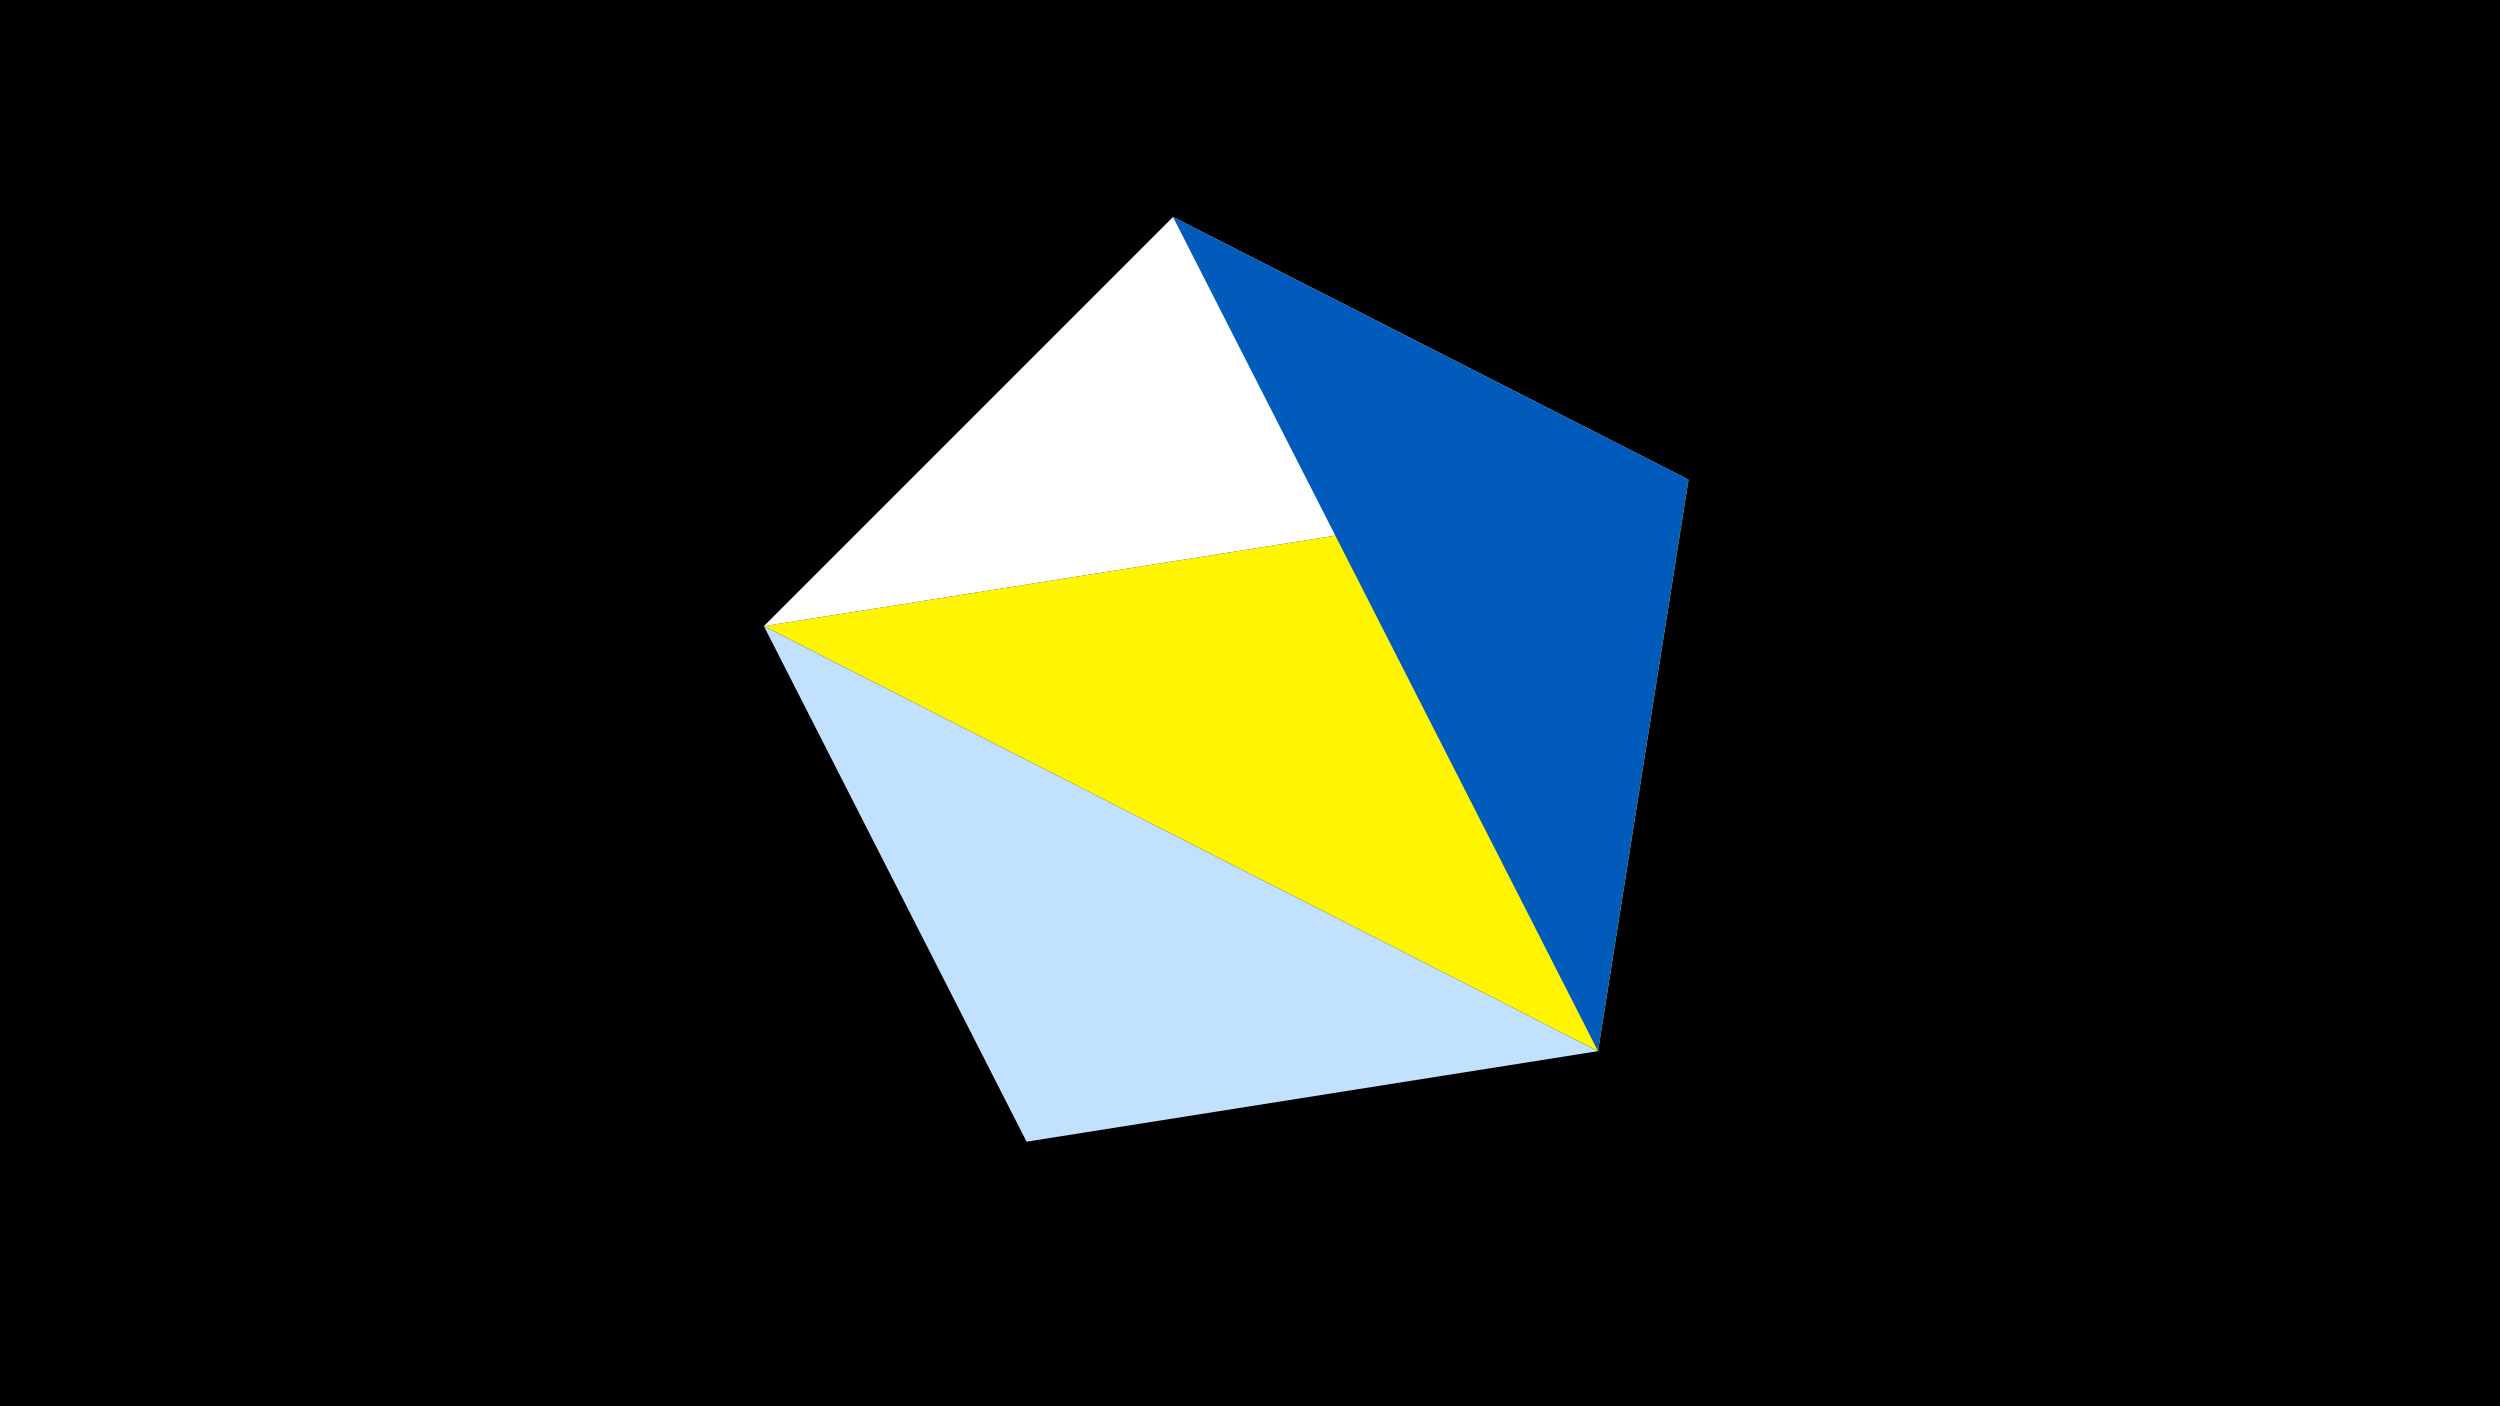 <svg width="1200" height="675" viewBox="-500 -500 1200 675" xmlns="http://www.w3.org/2000/svg"><title>juwel 19371</title><path d="M-500-500h1200v675h-1200z" fill="#000"/><path d="M-133.341,-199.458L267.054,4.554 310.5,-269.755 Z" fill="#fff500"/><path d="M63.042,-395.841L310.5,-269.755 -133.341,-199.458 Z" fill="#fff"/><path d="M-133.341,-199.458L267.054,4.554 -7.255,48 Z" fill="#c2e1ff"/><path d="M267.054,4.554L63.042,-395.841 310.5,-269.755 Z" fill="#005bbb"/></svg>